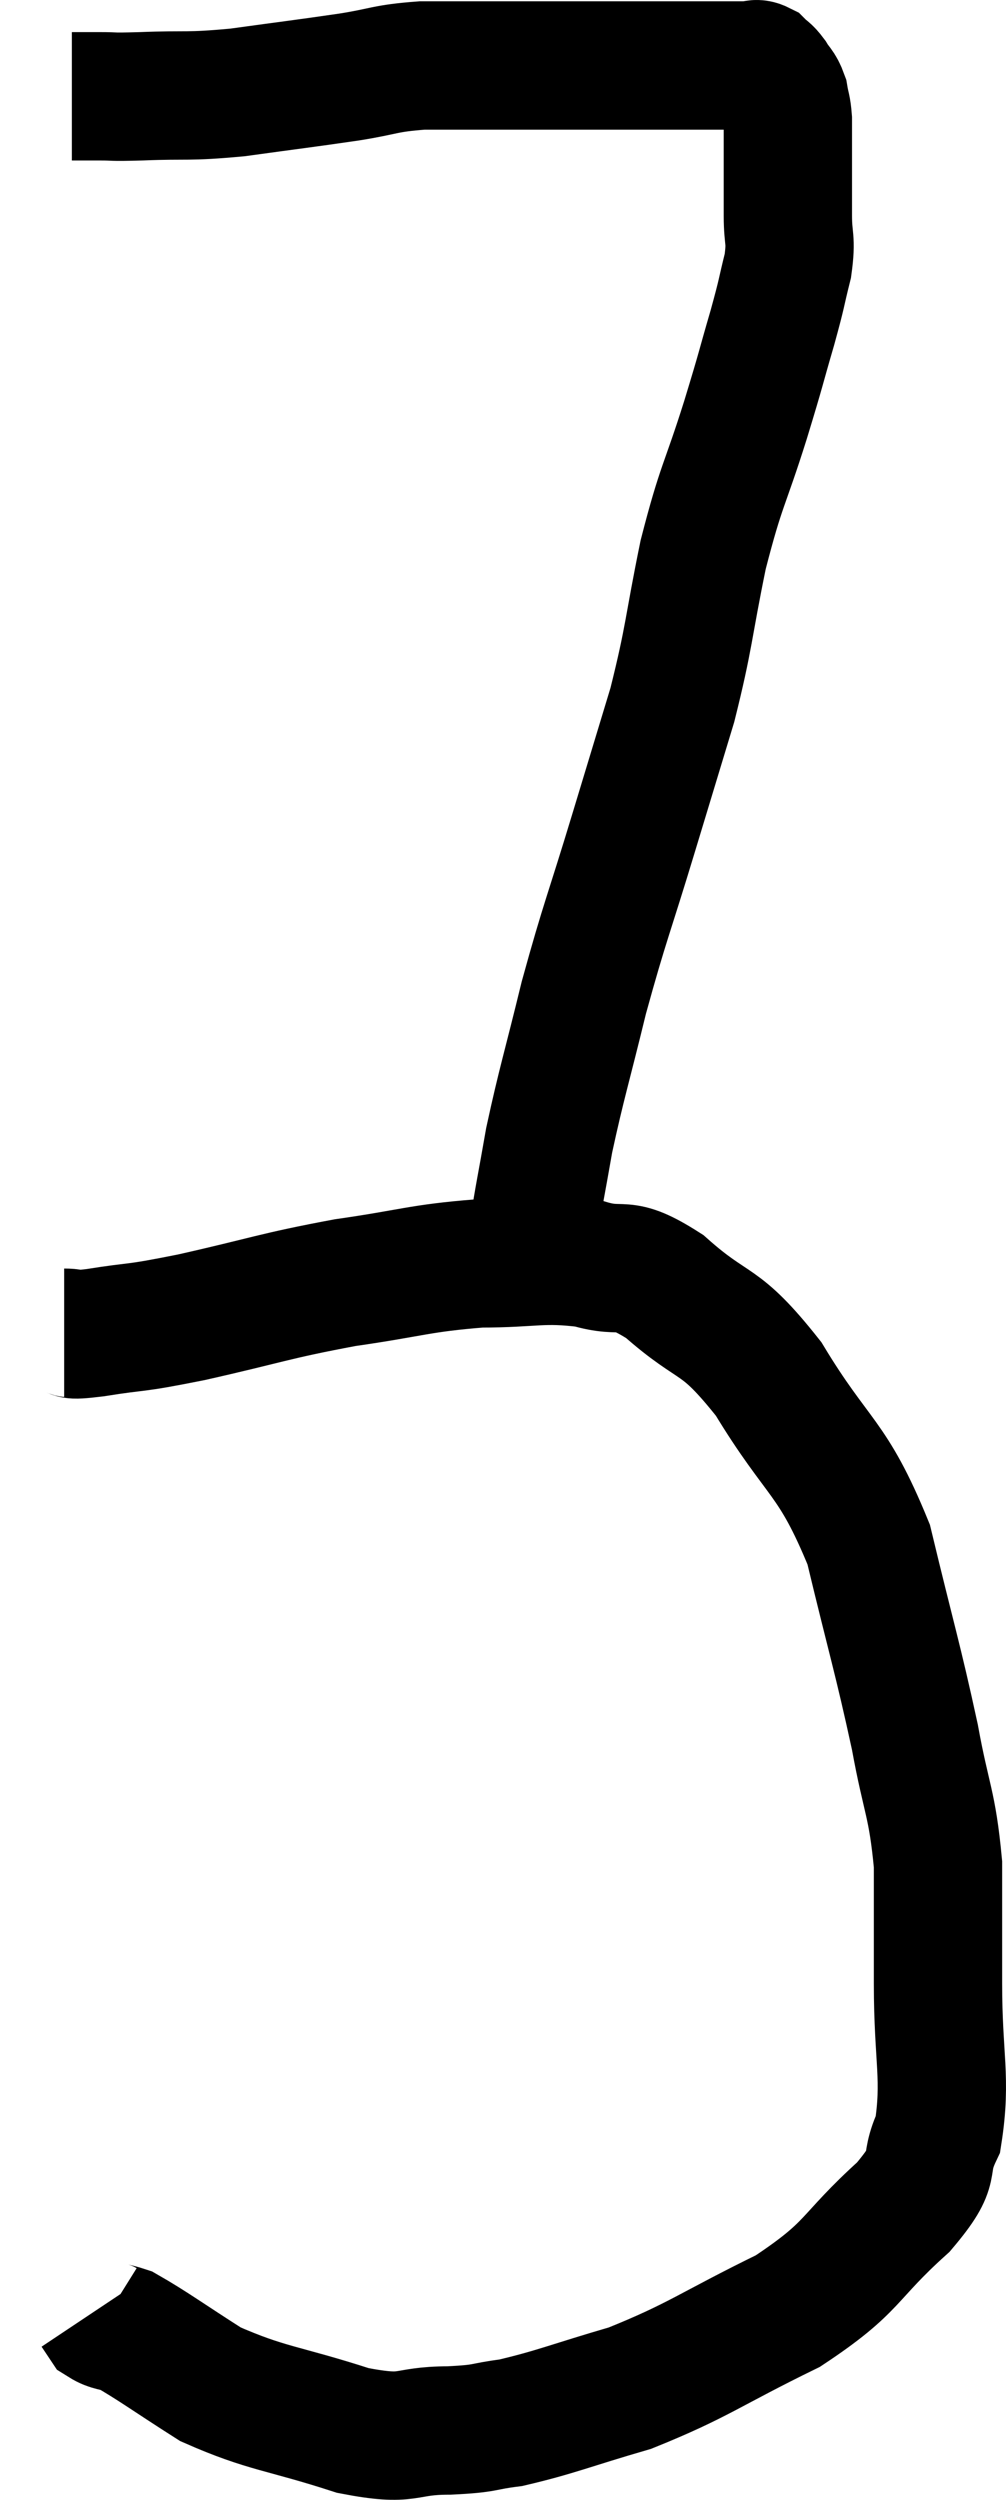 <svg xmlns="http://www.w3.org/2000/svg" viewBox="12.14 4.62 15.68 38.94" width="15.68" height="38.94"><path d="M 13.26 6.12 C 13.47 6.12, 13.41 6.12, 13.68 6.12 C 14.01 6.12, 13.8 6.135, 14.34 6.12 C 15.09 6.09, 15.03 6.135, 15.84 6.06 C 16.71 5.94, 16.86 5.925, 17.58 5.82 C 18.15 5.73, 18.12 5.685, 18.72 5.64 C 19.35 5.64, 19.44 5.64, 19.98 5.64 C 20.43 5.64, 20.43 5.64, 20.88 5.64 C 21.33 5.64, 21.315 5.64, 21.78 5.64 C 22.26 5.64, 22.305 5.64, 22.74 5.64 C 23.13 5.64, 23.28 5.64, 23.52 5.64 C 23.61 5.64, 23.625 5.64, 23.7 5.64 C 23.76 5.64, 23.745 5.64, 23.82 5.64 C 23.91 5.64, 23.91 5.595, 24 5.64 C 24.09 5.73, 24.09 5.7, 24.18 5.82 C 24.27 5.97, 24.3 5.955, 24.36 6.12 C 24.39 6.3, 24.405 6.285, 24.42 6.48 C 24.42 6.69, 24.42 6.72, 24.42 6.9 C 24.42 7.05, 24.42 6.93, 24.42 7.2 C 24.42 7.59, 24.42 7.59, 24.42 7.98 C 24.42 8.37, 24.48 8.325, 24.42 8.76 C 24.3 9.24, 24.345 9.12, 24.18 9.72 C 23.97 10.44, 24.03 10.275, 23.76 11.16 C 23.43 12.21, 23.385 12.15, 23.1 13.26 C 22.86 14.43, 22.89 14.52, 22.62 15.6 C 22.32 16.59, 22.365 16.44, 22.02 17.58 C 21.63 18.87, 21.57 18.96, 21.24 20.16 C 20.97 21.27, 20.895 21.48, 20.7 22.38 C 20.58 23.07, 20.535 23.265, 20.46 23.76 C 20.43 24.06, 20.415 24.21, 20.4 24.36 C 20.4 24.36, 20.4 24.36, 20.4 24.36 L 20.4 24.36" fill="none" stroke="black" stroke-width="2"></path><path d="M 13.14 25.38 C 13.38 25.38, 13.125 25.44, 13.62 25.38 C 14.37 25.26, 14.145 25.335, 15.12 25.14 C 16.32 24.87, 16.395 24.81, 17.52 24.6 C 18.57 24.45, 18.675 24.375, 19.62 24.3 C 20.46 24.3, 20.58 24.21, 21.3 24.3 C 21.9 24.48, 21.795 24.21, 22.5 24.66 C 23.31 25.38, 23.325 25.095, 24.12 26.1 C 24.9 27.39, 25.11 27.285, 25.68 28.68 C 26.04 30.18, 26.13 30.435, 26.4 31.68 C 26.58 32.67, 26.67 32.7, 26.76 33.66 C 26.76 34.59, 26.76 34.47, 26.76 35.52 C 26.76 36.69, 26.895 36.99, 26.76 37.86 C 26.49 38.43, 26.805 38.31, 26.22 39 C 25.32 39.81, 25.485 39.915, 24.42 40.62 C 23.19 41.22, 23.04 41.385, 21.96 41.82 C 21.03 42.09, 20.805 42.195, 20.1 42.36 C 19.62 42.42, 19.755 42.45, 19.14 42.48 C 18.39 42.48, 18.57 42.66, 17.64 42.48 C 16.53 42.12, 16.305 42.15, 15.42 41.76 C 14.76 41.34, 14.52 41.16, 14.1 40.92 C 13.92 40.86, 13.86 40.875, 13.74 40.8 L 13.62 40.62" fill="none" stroke="black" stroke-width="2"></path></svg>